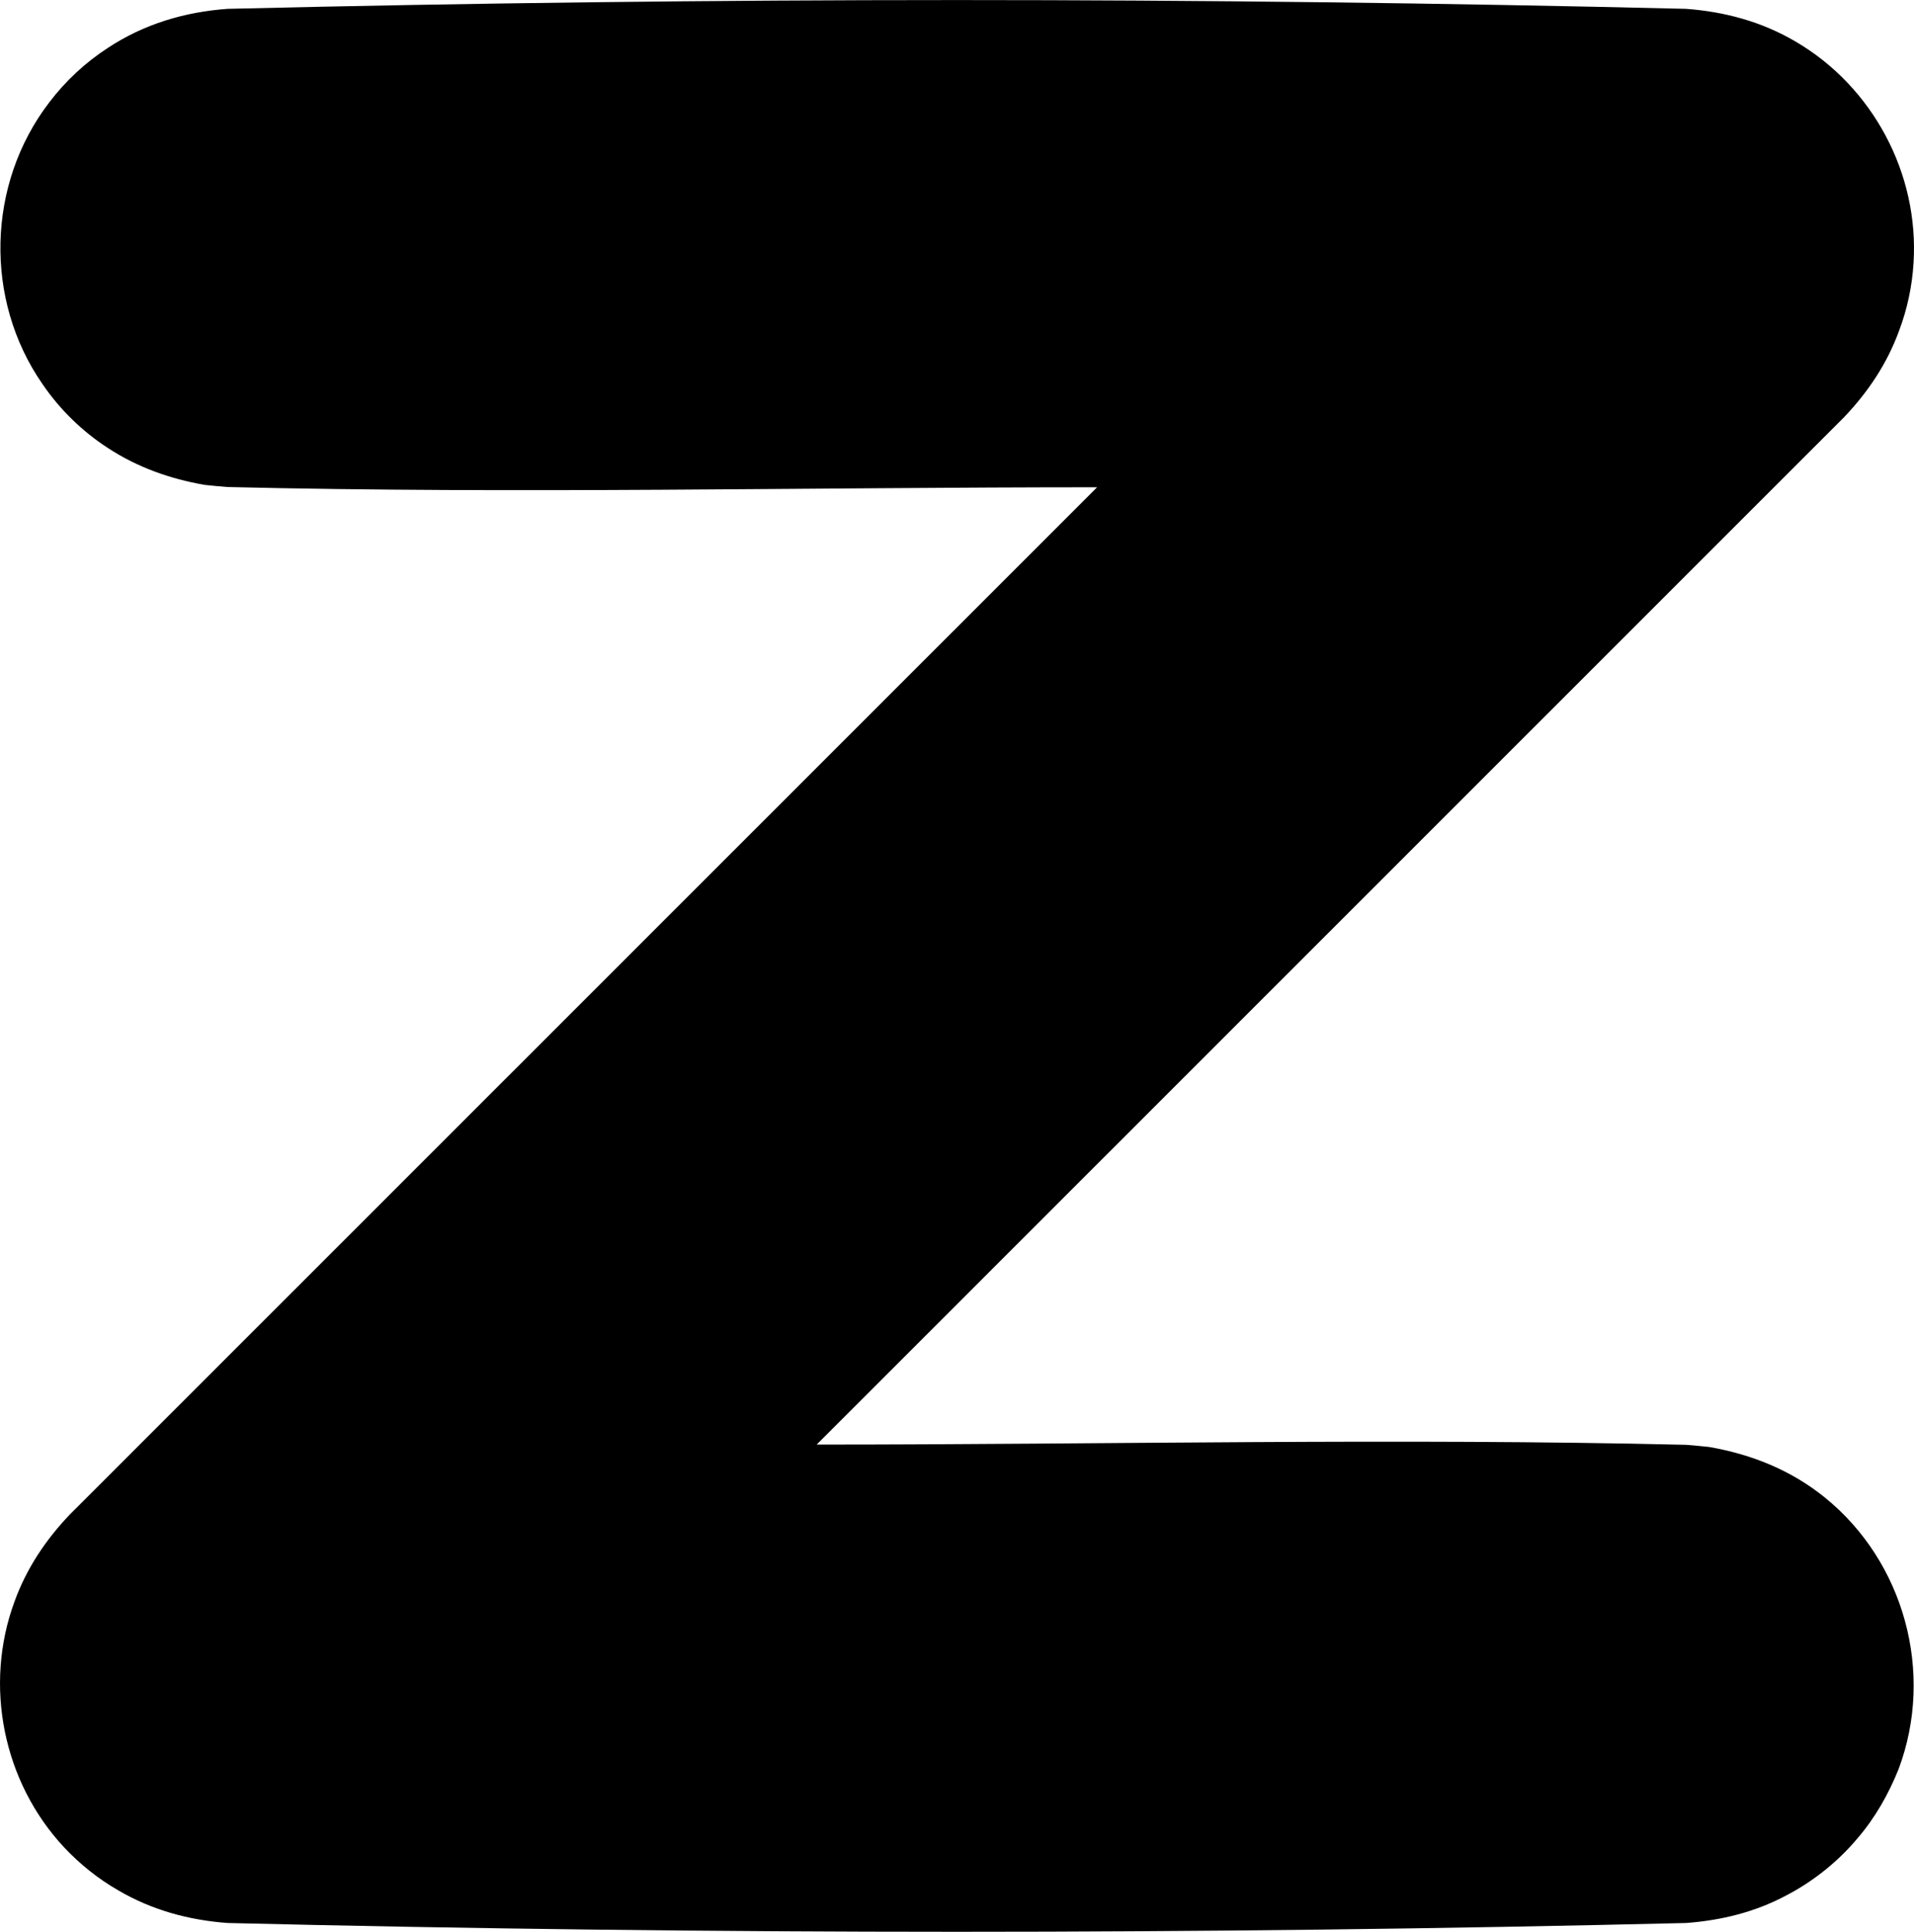 <svg version="1.1" xmlns="http://www.w3.org/2000/svg" xmlns:xlink="http://www.w3.org/1999/xlink" width="7.999" height="8.072" viewBox="0,0,7.999,8.072"><g transform="translate(-316.283,-175.378)"><g data-paper-data="{&quot;isPaintingLayer&quot;:true}" fill="#000000" fill-rule="nonzero" stroke="none" stroke-width="1.581" stroke-linecap="butt" stroke-linejoin="miter" stroke-miterlimit="10" stroke-dasharray="" stroke-dashoffset="0" style="mix-blend-mode: normal"><path d="M323.33,175.415c0.162,0.012 0.316,0.054 0.456,0.136c0.324,0.189 0.518,0.553 0.494,0.927c-0.006,0.096 -0.026,0.191 -0.06,0.281c-0.05,0.138 -0.13,0.257 -0.23,0.362l-4.294,4.293c1.212,0 2.424,-0.028 3.634,0.001c0.048,0.004 0.048,0.004 0.096,0.009c0.178,0.031 0.342,0.097 0.482,0.21c0.334,0.269 0.46,0.734 0.31,1.135c-0.042,0.105 -0.098,0.204 -0.172,0.29c-0.082,0.098 -0.186,0.181 -0.3,0.24c-0.13,0.069 -0.27,0.103 -0.416,0.114c-2.032,0.049 -4.064,0.049 -6.096,0c-0.162,-0.012 -0.316,-0.054 -0.456,-0.136c-0.084,-0.048 -0.16,-0.109 -0.226,-0.179c-0.256,-0.273 -0.338,-0.678 -0.208,-1.029c0.05,-0.138 0.13,-0.257 0.23,-0.362l4.294,-4.293c-1.212,0 -2.424,0.028 -3.634,-0.001c-0.048,-0.004 -0.048,-0.004 -0.096,-0.009c-0.144,-0.025 -0.28,-0.073 -0.404,-0.154c-0.108,-0.07 -0.202,-0.162 -0.274,-0.268c-0.244,-0.352 -0.232,-0.835 0.028,-1.175c0.068,-0.09 0.152,-0.168 0.246,-0.229c0.15,-0.099 0.32,-0.15 0.5,-0.163c2.032,-0.049 4.064,-0.049 6.096,0z"/></g></g></svg>